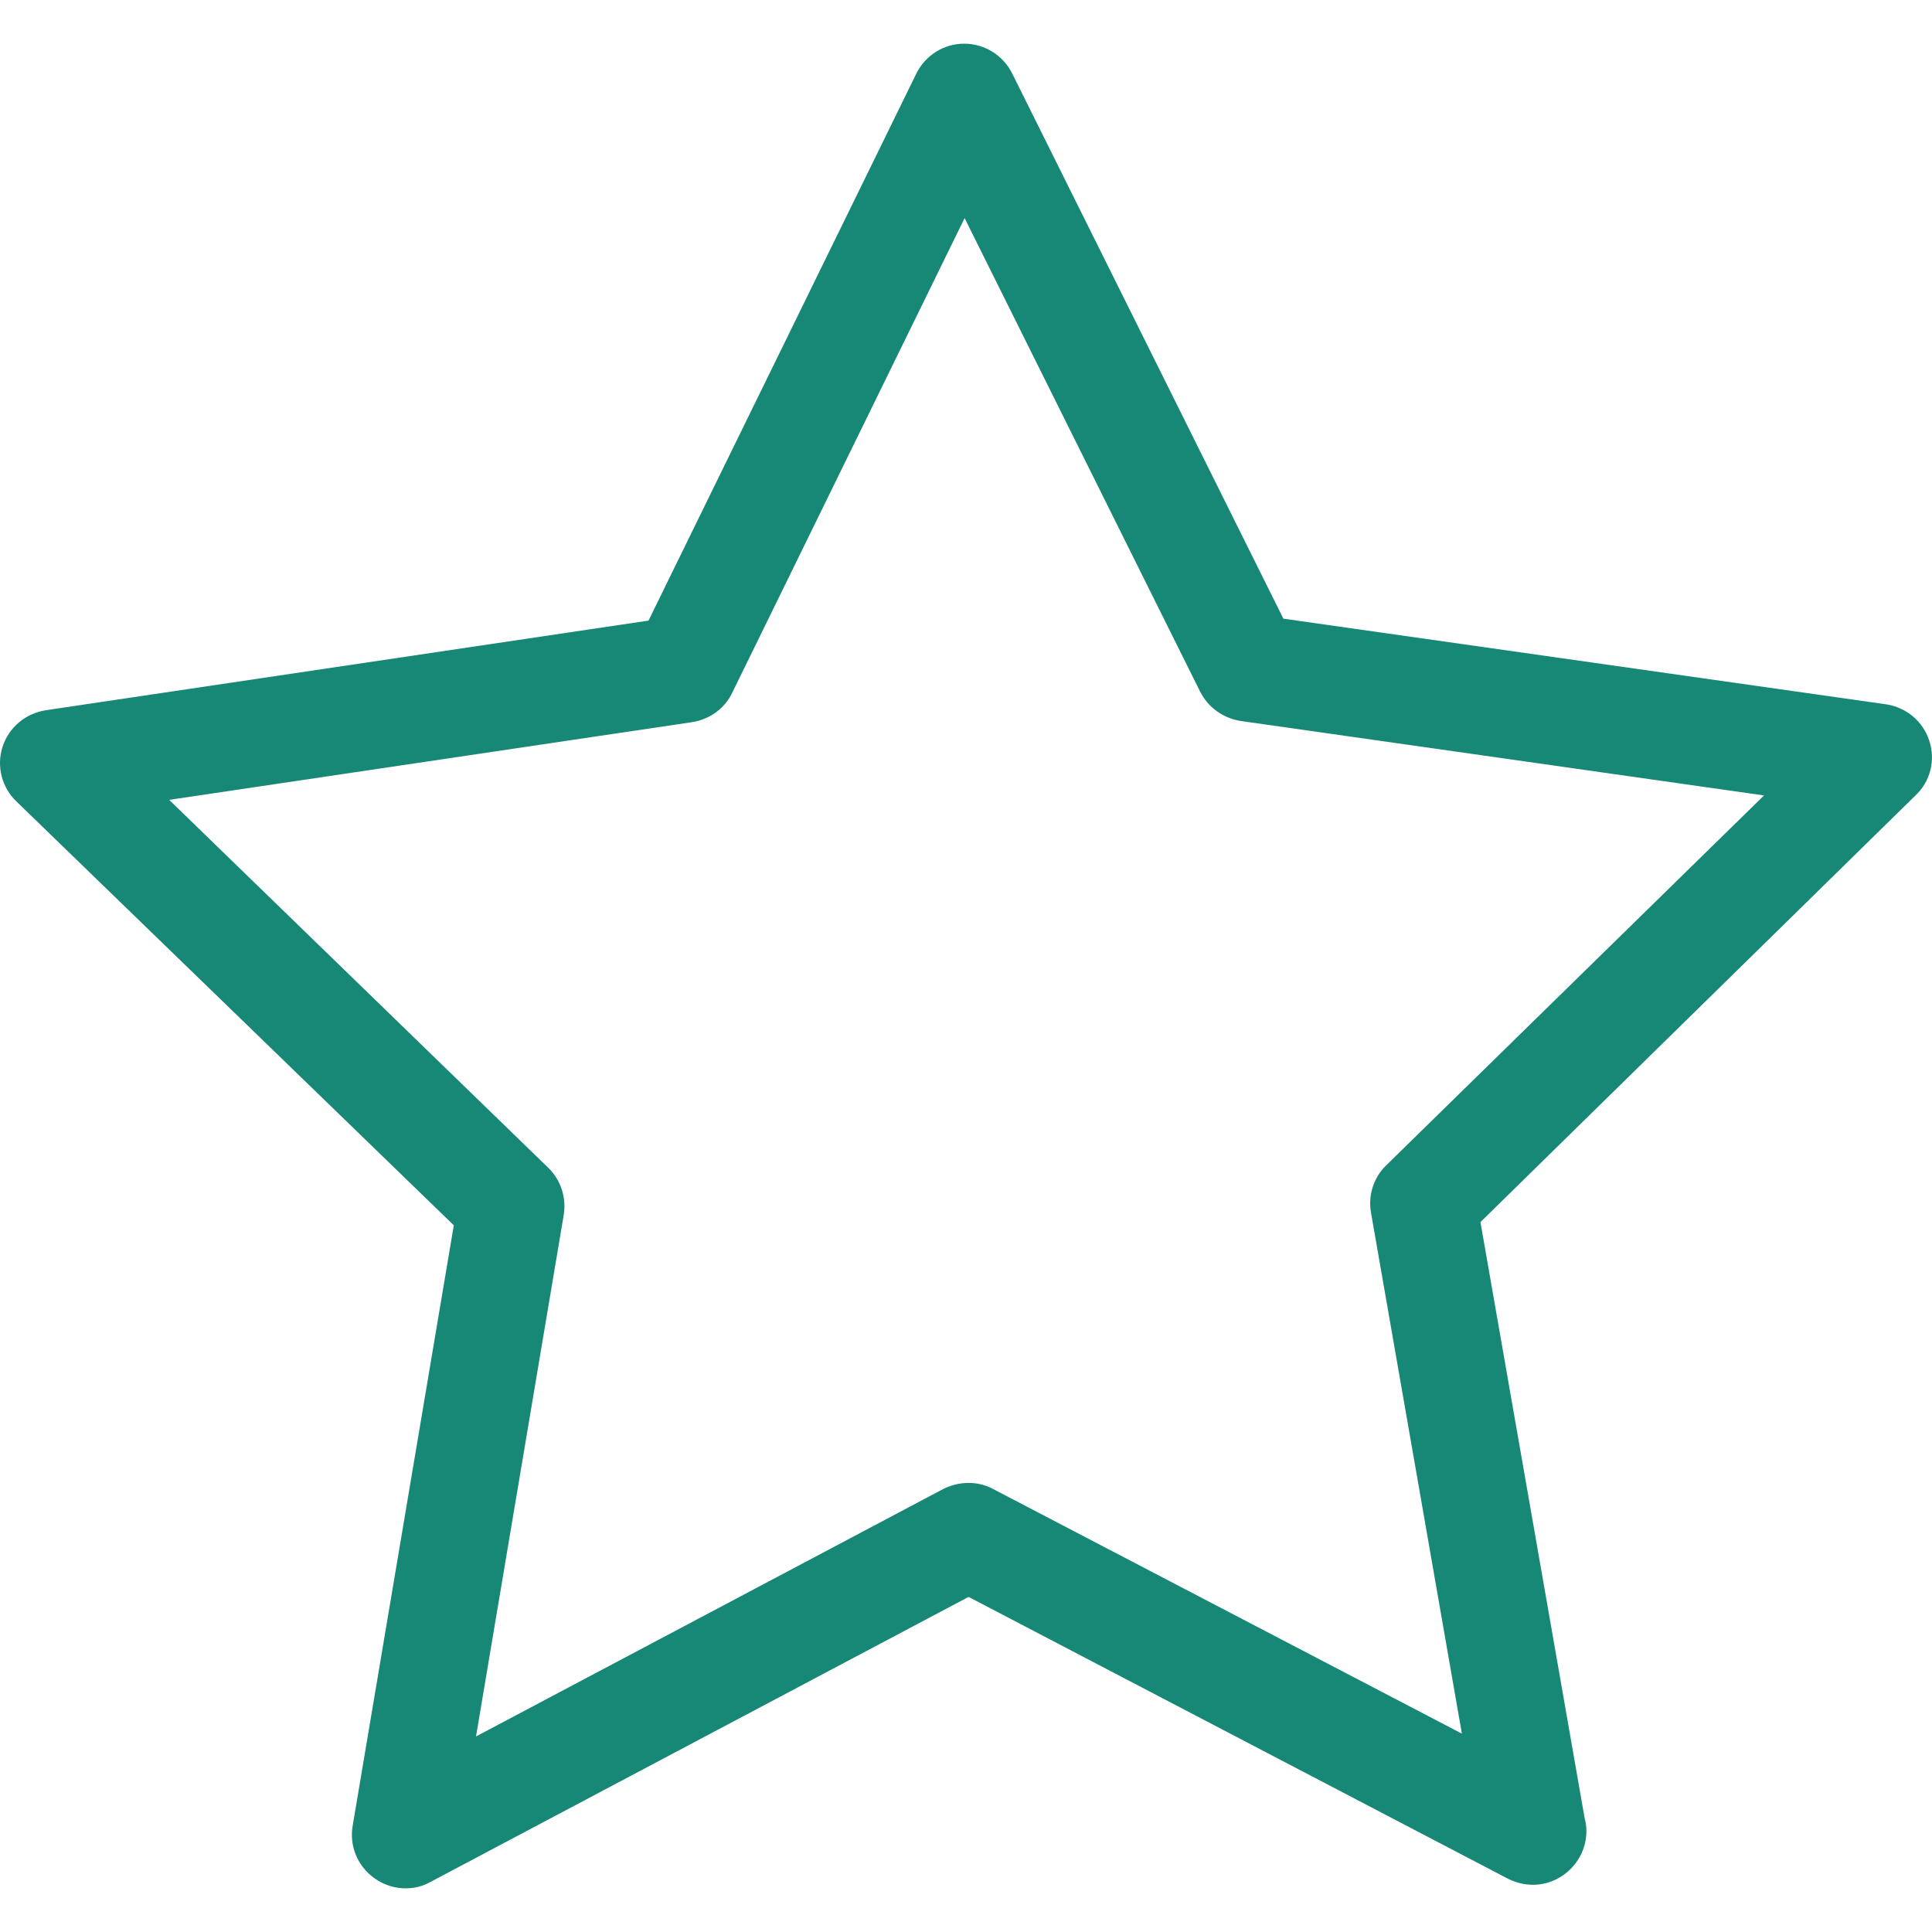 <svg width="18" height="18" viewBox="0 0 18 18" fill="none" xmlns="http://www.w3.org/2000/svg">
<g clip-path="url(#clip0)">
<path d="M17.975 6.902C17.916 6.72 17.761 6.591 17.573 6.562L11.957 5.764L9.43 0.684C9.345 0.514 9.172 0.407 8.983 0.407C8.795 0.407 8.621 0.514 8.536 0.688L6.042 5.782L0.427 6.617C0.238 6.647 0.083 6.776 0.024 6.957C-0.035 7.138 0.017 7.337 0.153 7.467L4.228 11.416L3.286 17.009C3.253 17.198 3.331 17.386 3.486 17.497C3.571 17.56 3.674 17.593 3.778 17.593C3.859 17.593 3.937 17.575 4.01 17.534L9.024 14.878L14.052 17.505C14.126 17.541 14.203 17.56 14.281 17.56C14.554 17.56 14.78 17.334 14.78 17.061C14.78 17.02 14.776 16.984 14.765 16.947L13.793 11.386L17.842 7.415C17.986 7.282 18.034 7.083 17.975 6.902ZM12.914 10.858C12.796 10.973 12.744 11.139 12.774 11.302L13.62 16.152L9.253 13.873C9.109 13.795 8.935 13.799 8.787 13.873L4.435 16.178L5.252 11.32C5.278 11.158 5.226 10.995 5.108 10.88L1.576 7.452L6.449 6.728C6.611 6.702 6.752 6.602 6.822 6.454L8.987 2.032L11.181 6.443C11.255 6.591 11.396 6.691 11.558 6.717L16.435 7.411L12.914 10.858Z" fill="#178776"/>
</g>
<defs>
<clipPath id="clip0">
<rect width="18" height="18" fill="white"/>
</clipPath>
</defs>
</svg>
